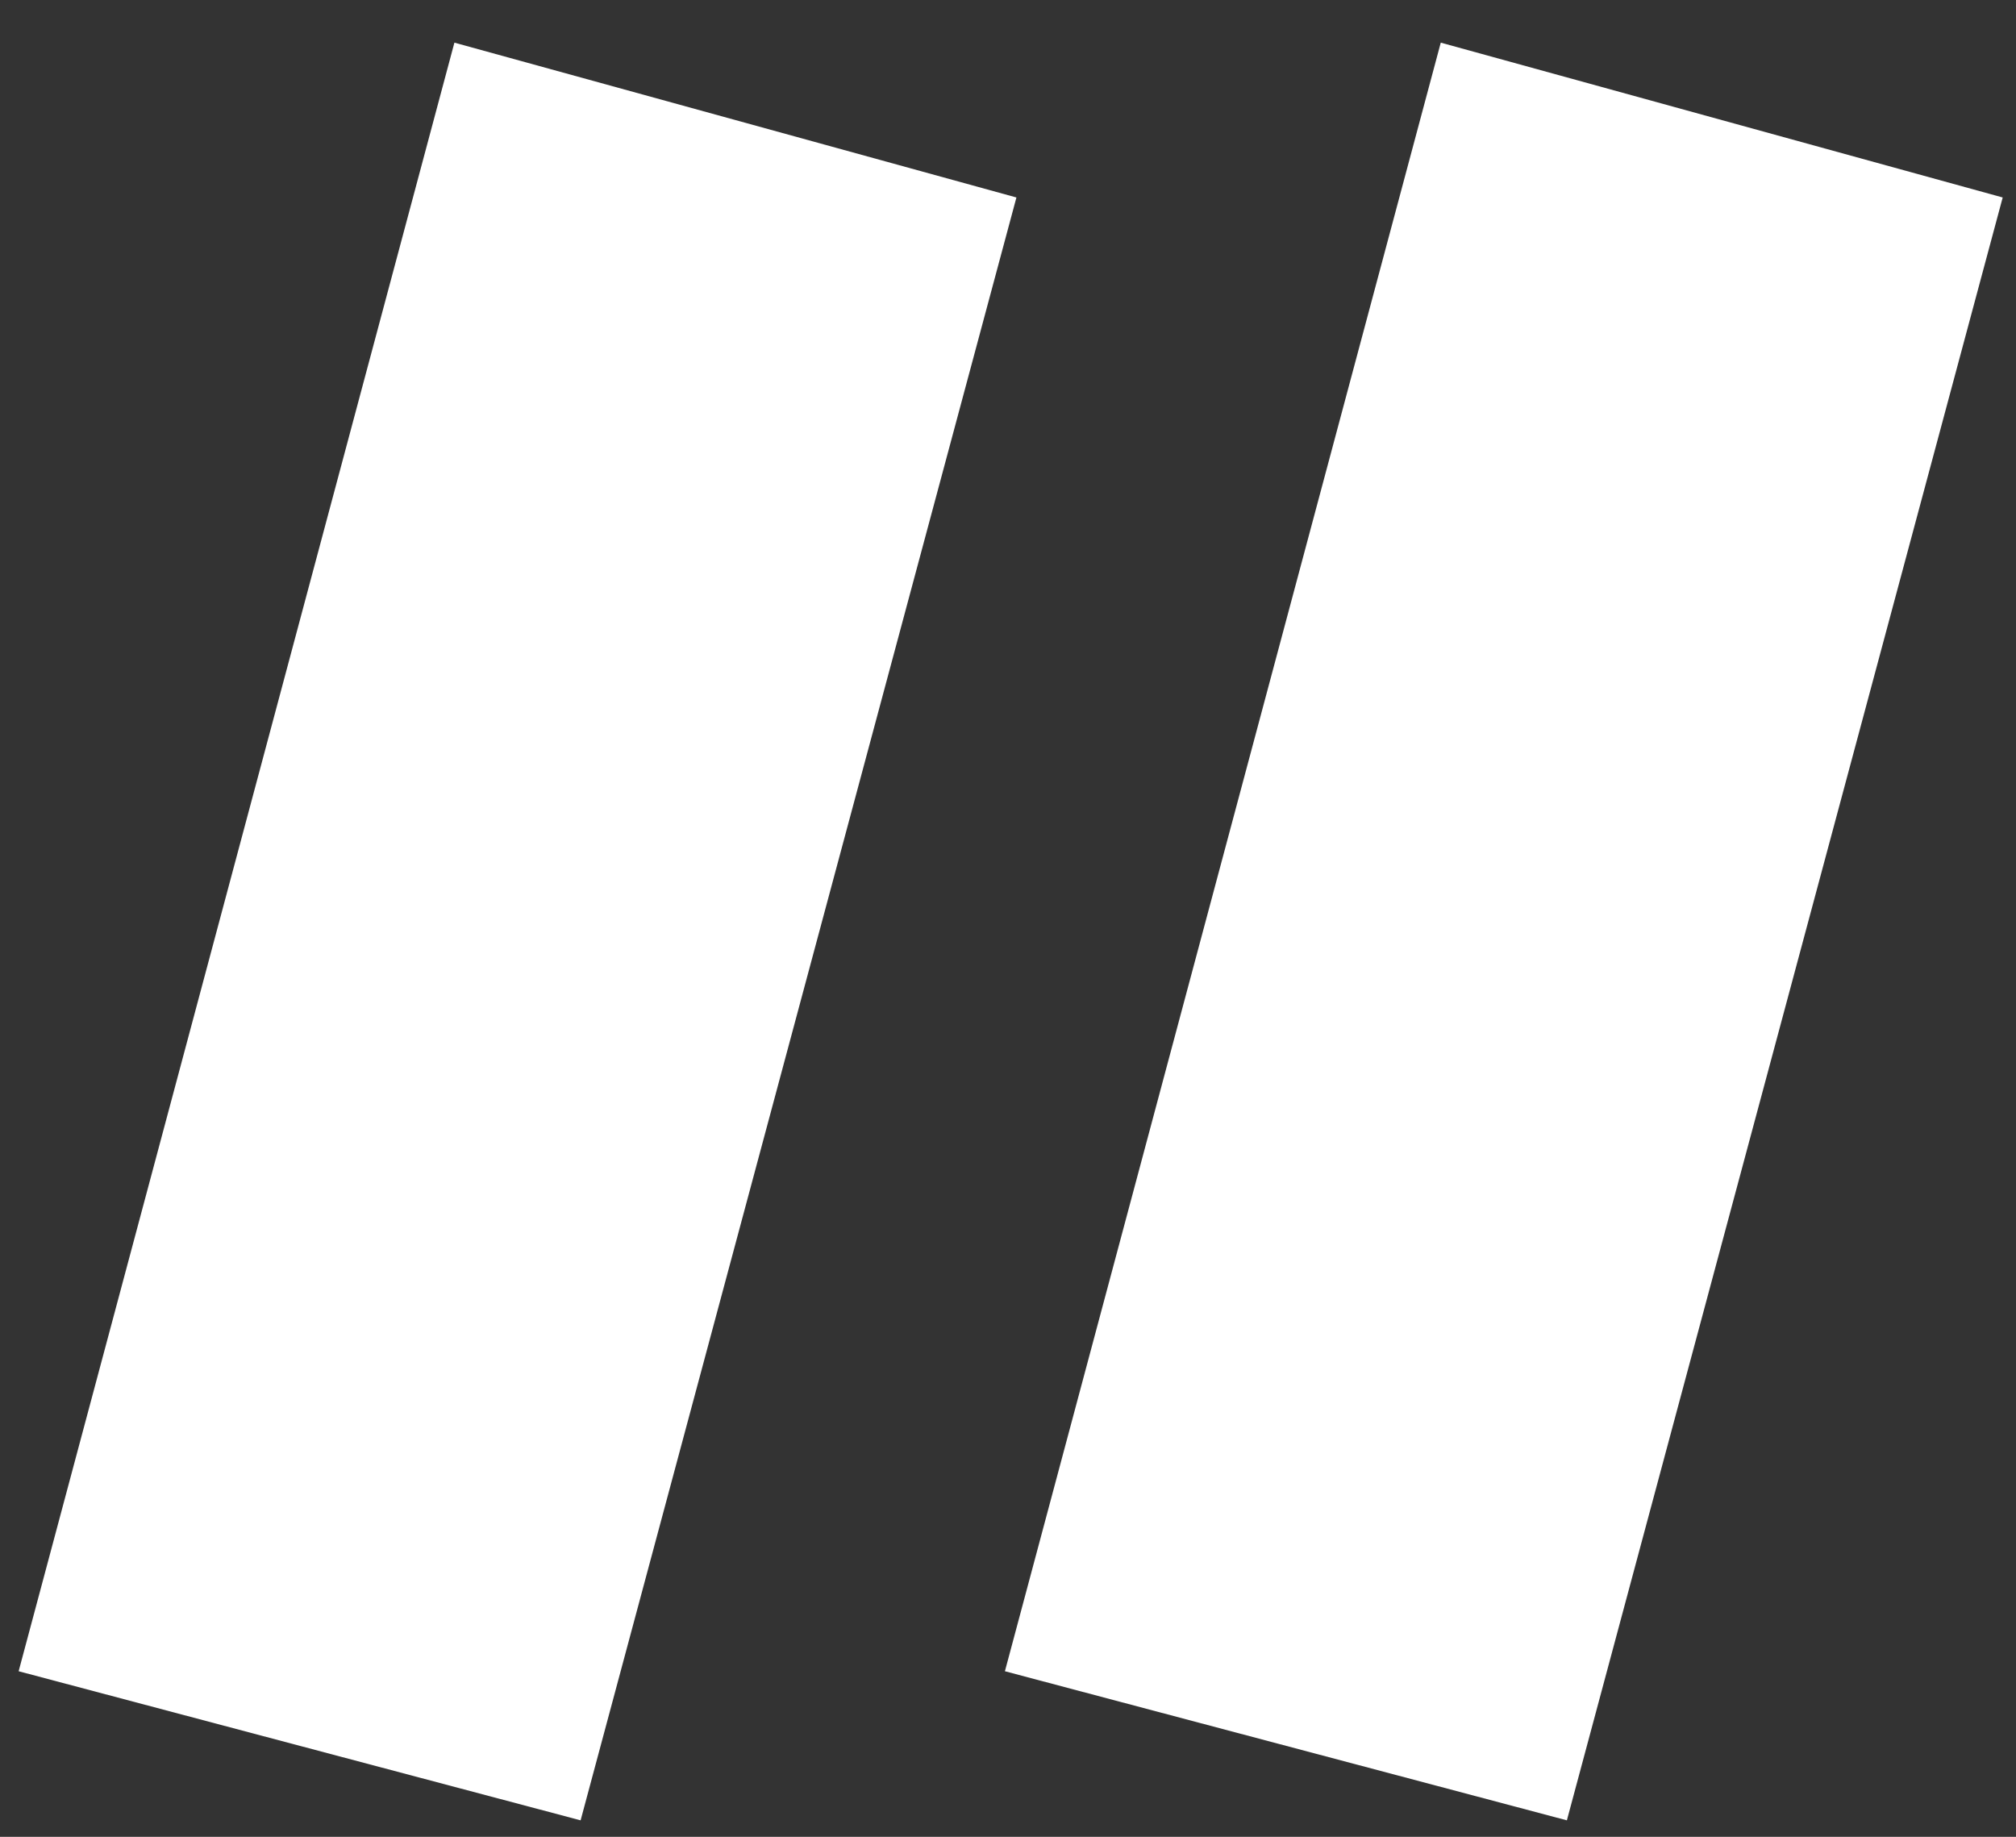 <svg width="45" height="41" viewBox="0 0 45 41" fill="none" xmlns="http://www.w3.org/2000/svg">
<rect x="0" y="0" width="45" height="41" fill="#333333" stroke="none"/>
<path d="M10.143 0.952L22.688 4.408L12.96 40.632L0.416 37.304L10.143 0.952ZM32.16 0.952L44.703 4.408L34.975 40.632L22.431 37.304L32.16 0.952Z" fill="white"/>
</svg>
